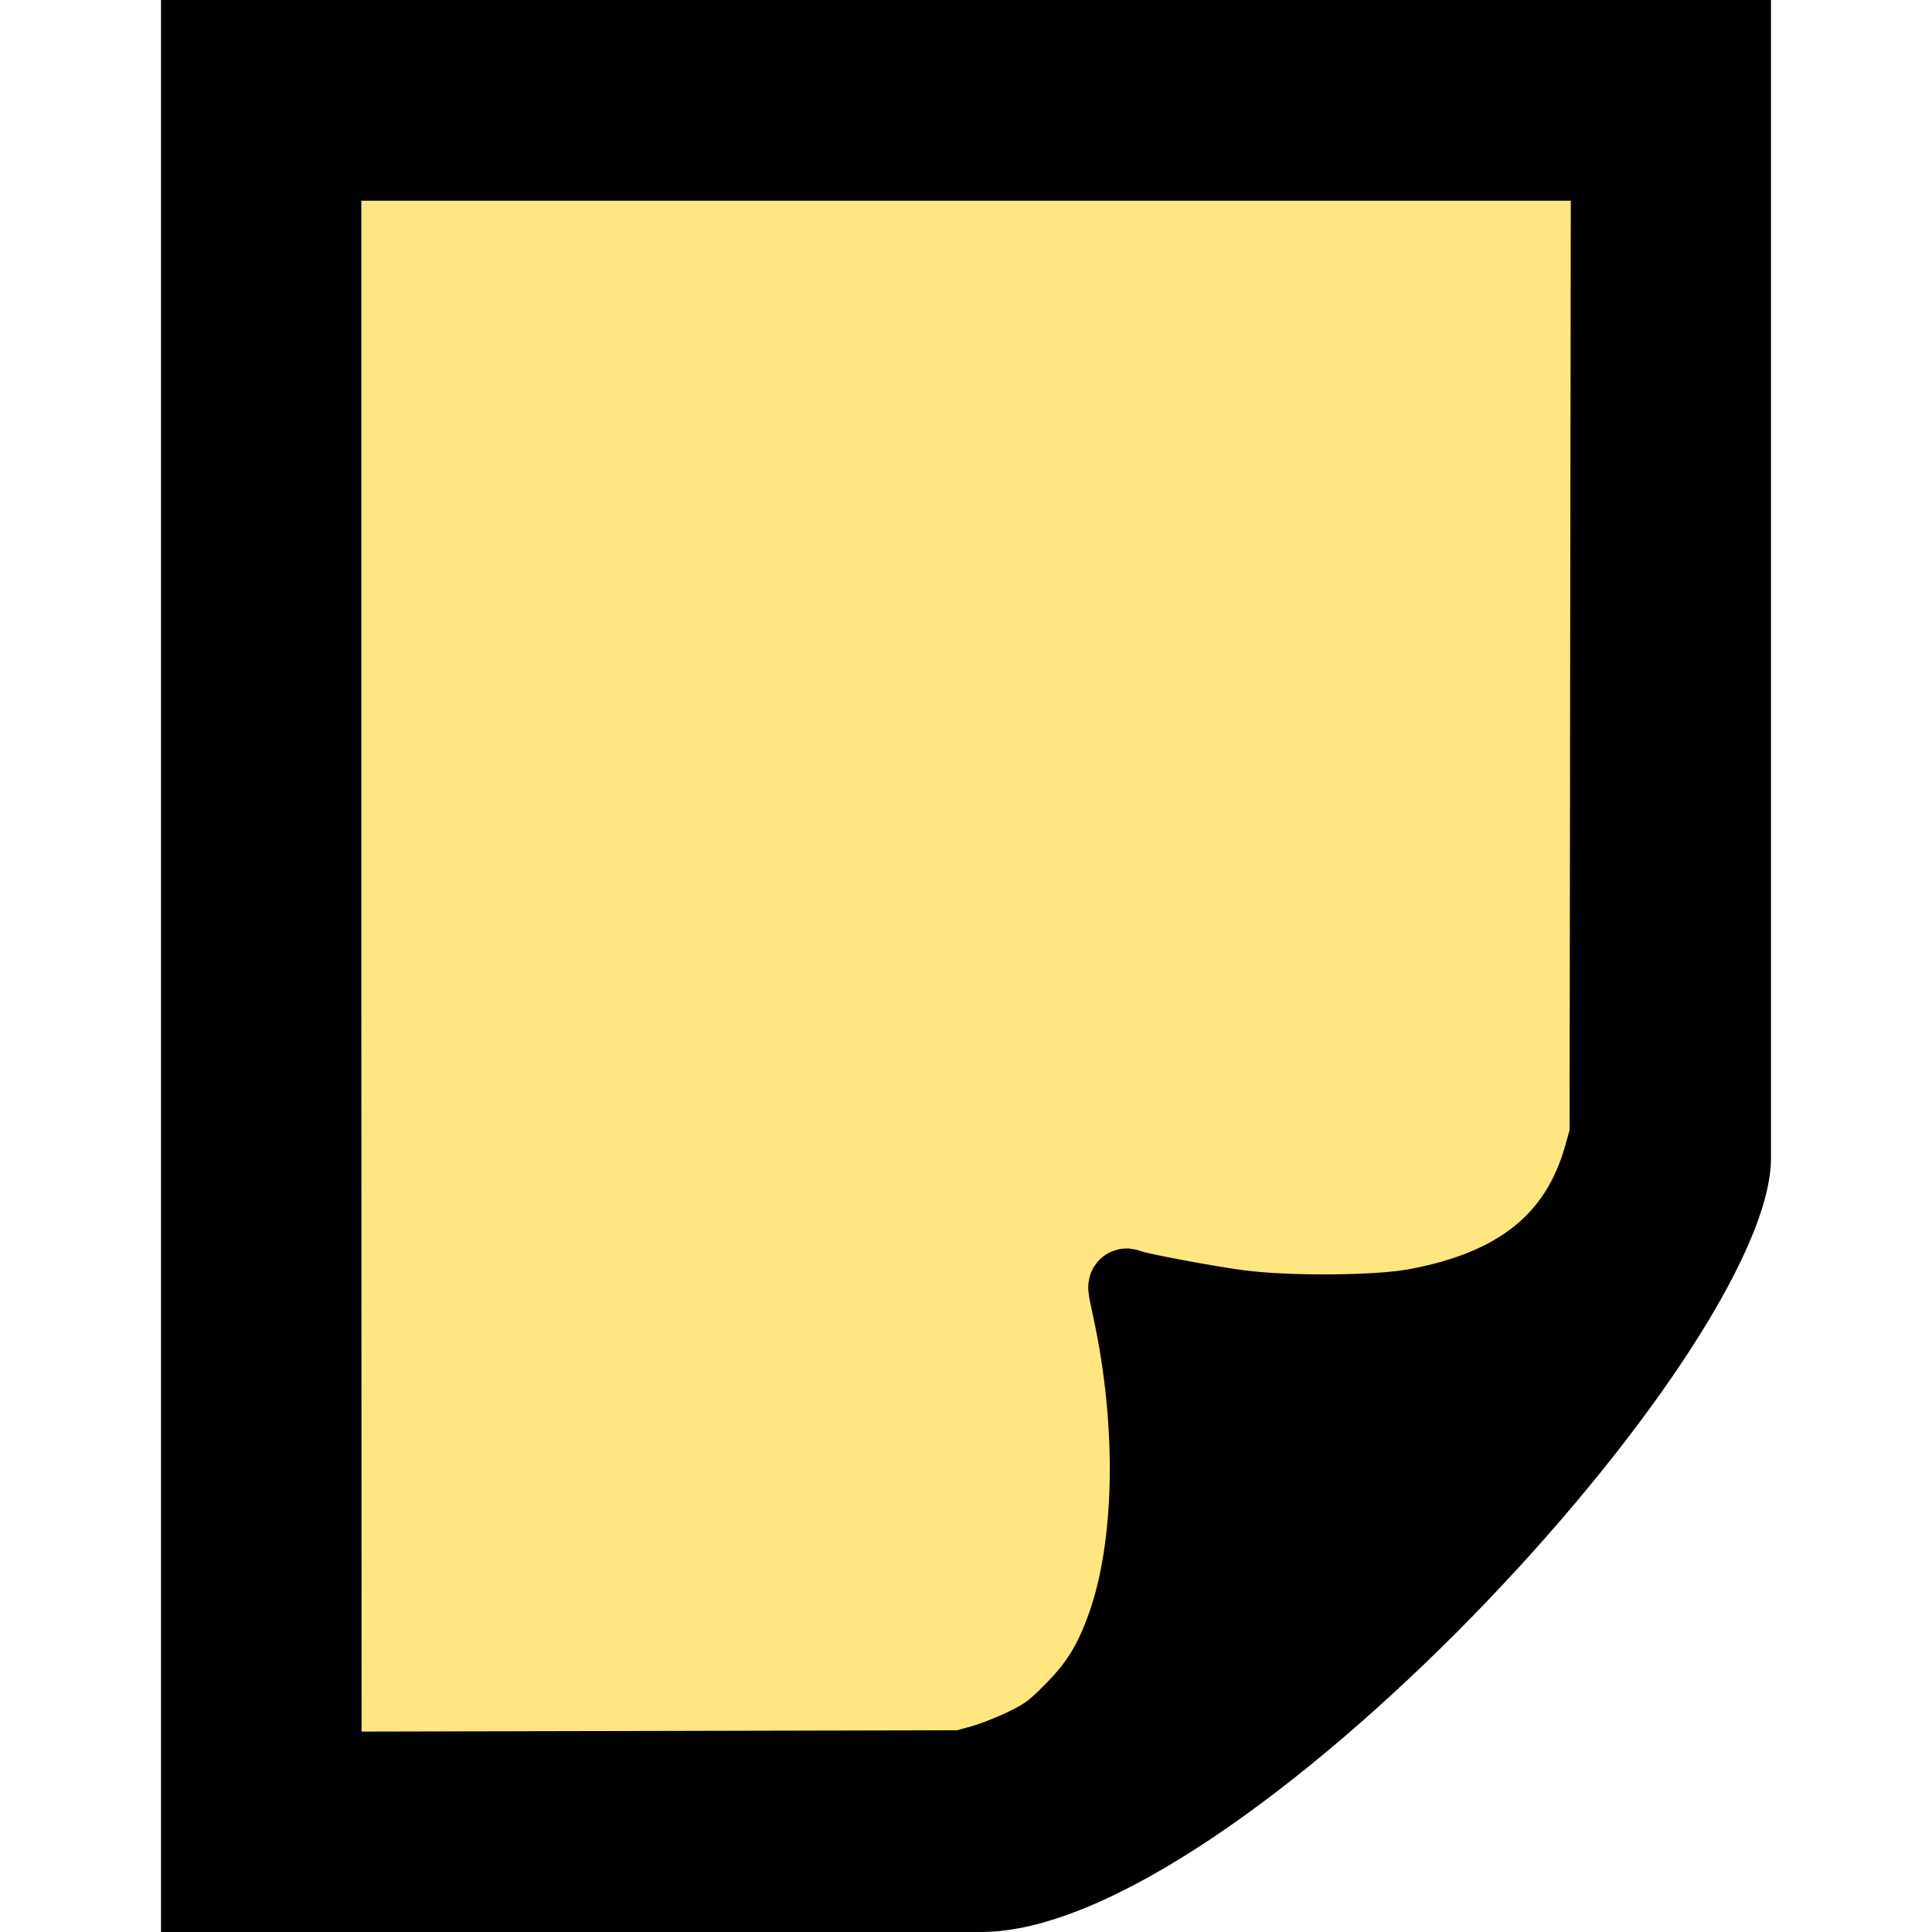<?xml version="1.0" encoding="UTF-8" standalone="no"?>
<svg
   width="24"
   height="24"
   viewBox="0 0 24 24"
   version="1.1"
   id="svg4"
   sodipodi:docname="iconmonstr-note-26.svg"
   inkscape:version="1.2.1 (9c6d41e410, 2022-07-14)"
   xmlns:inkscape="http://www.inkscape.org/namespaces/inkscape"
   xmlns:sodipodi="http://sodipodi.sourceforge.net/DTD/sodipodi-0.dtd"
   xmlns="http://www.w3.org/2000/svg"
   xmlns:svg="http://www.w3.org/2000/svg">
  <defs
     id="defs8" />
  <sodipodi:namedview
     id="namedview6"
     pagecolor="#ffffff"
     bordercolor="#000000"
     borderopacity="0.25"
     inkscape:showpageshadow="2"
     inkscape:pageopacity="0.0"
     inkscape:pagecheckerboard="0"
     inkscape:deskcolor="#d1d1d1"
     showgrid="false"
     inkscape:zoom="32.333333"
     inkscape:cx="12"
     inkscape:cy="11.92268"
     inkscape:window-width="1920"
     inkscape:window-height="974"
     inkscape:window-x="-11"
     inkscape:window-y="-11"
     inkscape:window-maximized="1"
     inkscape:current-layer="svg4" />
  <path
     d="M 4,22 V 2 H 20 V 13.543 C 20,17.65 14,16 14,16 c 0,0 1.518,6 -2.638,6 z M 22,14.386 V 0 H 2 V 24 H 12.189 C 15.352,24 22,16.777 22,14.386 Z"
     id="path2"
     sodipodi:nodetypes="cccscscscccss" />
  <path
     style="fill:#ffe680;stroke:#000000;stroke-width:0.935"
     d="M 4.021,12.001 V 2.026 h 7.98 7.98 l -0.008,6.039 -0.008,6.039 -0.069,0.247 c -0.293,1.044 -1.03,1.641 -2.318,1.877 -0.482,0.088 -1.577,0.095 -2.19,0.015 -0.385,-0.051 -1.246,-0.212 -1.355,-0.254 -0.064,-0.024 -0.064,-0.051 0.007,0.282 0.309,1.434 0.281,2.938 -0.074,3.931 -0.163,0.455 -0.332,0.729 -0.65,1.05 -0.236,0.238 -0.323,0.303 -0.572,0.426 -0.162,0.08 -0.405,0.176 -0.541,0.214 l -0.247,0.069 -3.966,0.009 -3.966,0.009 z"
     id="path414" />
</svg>
